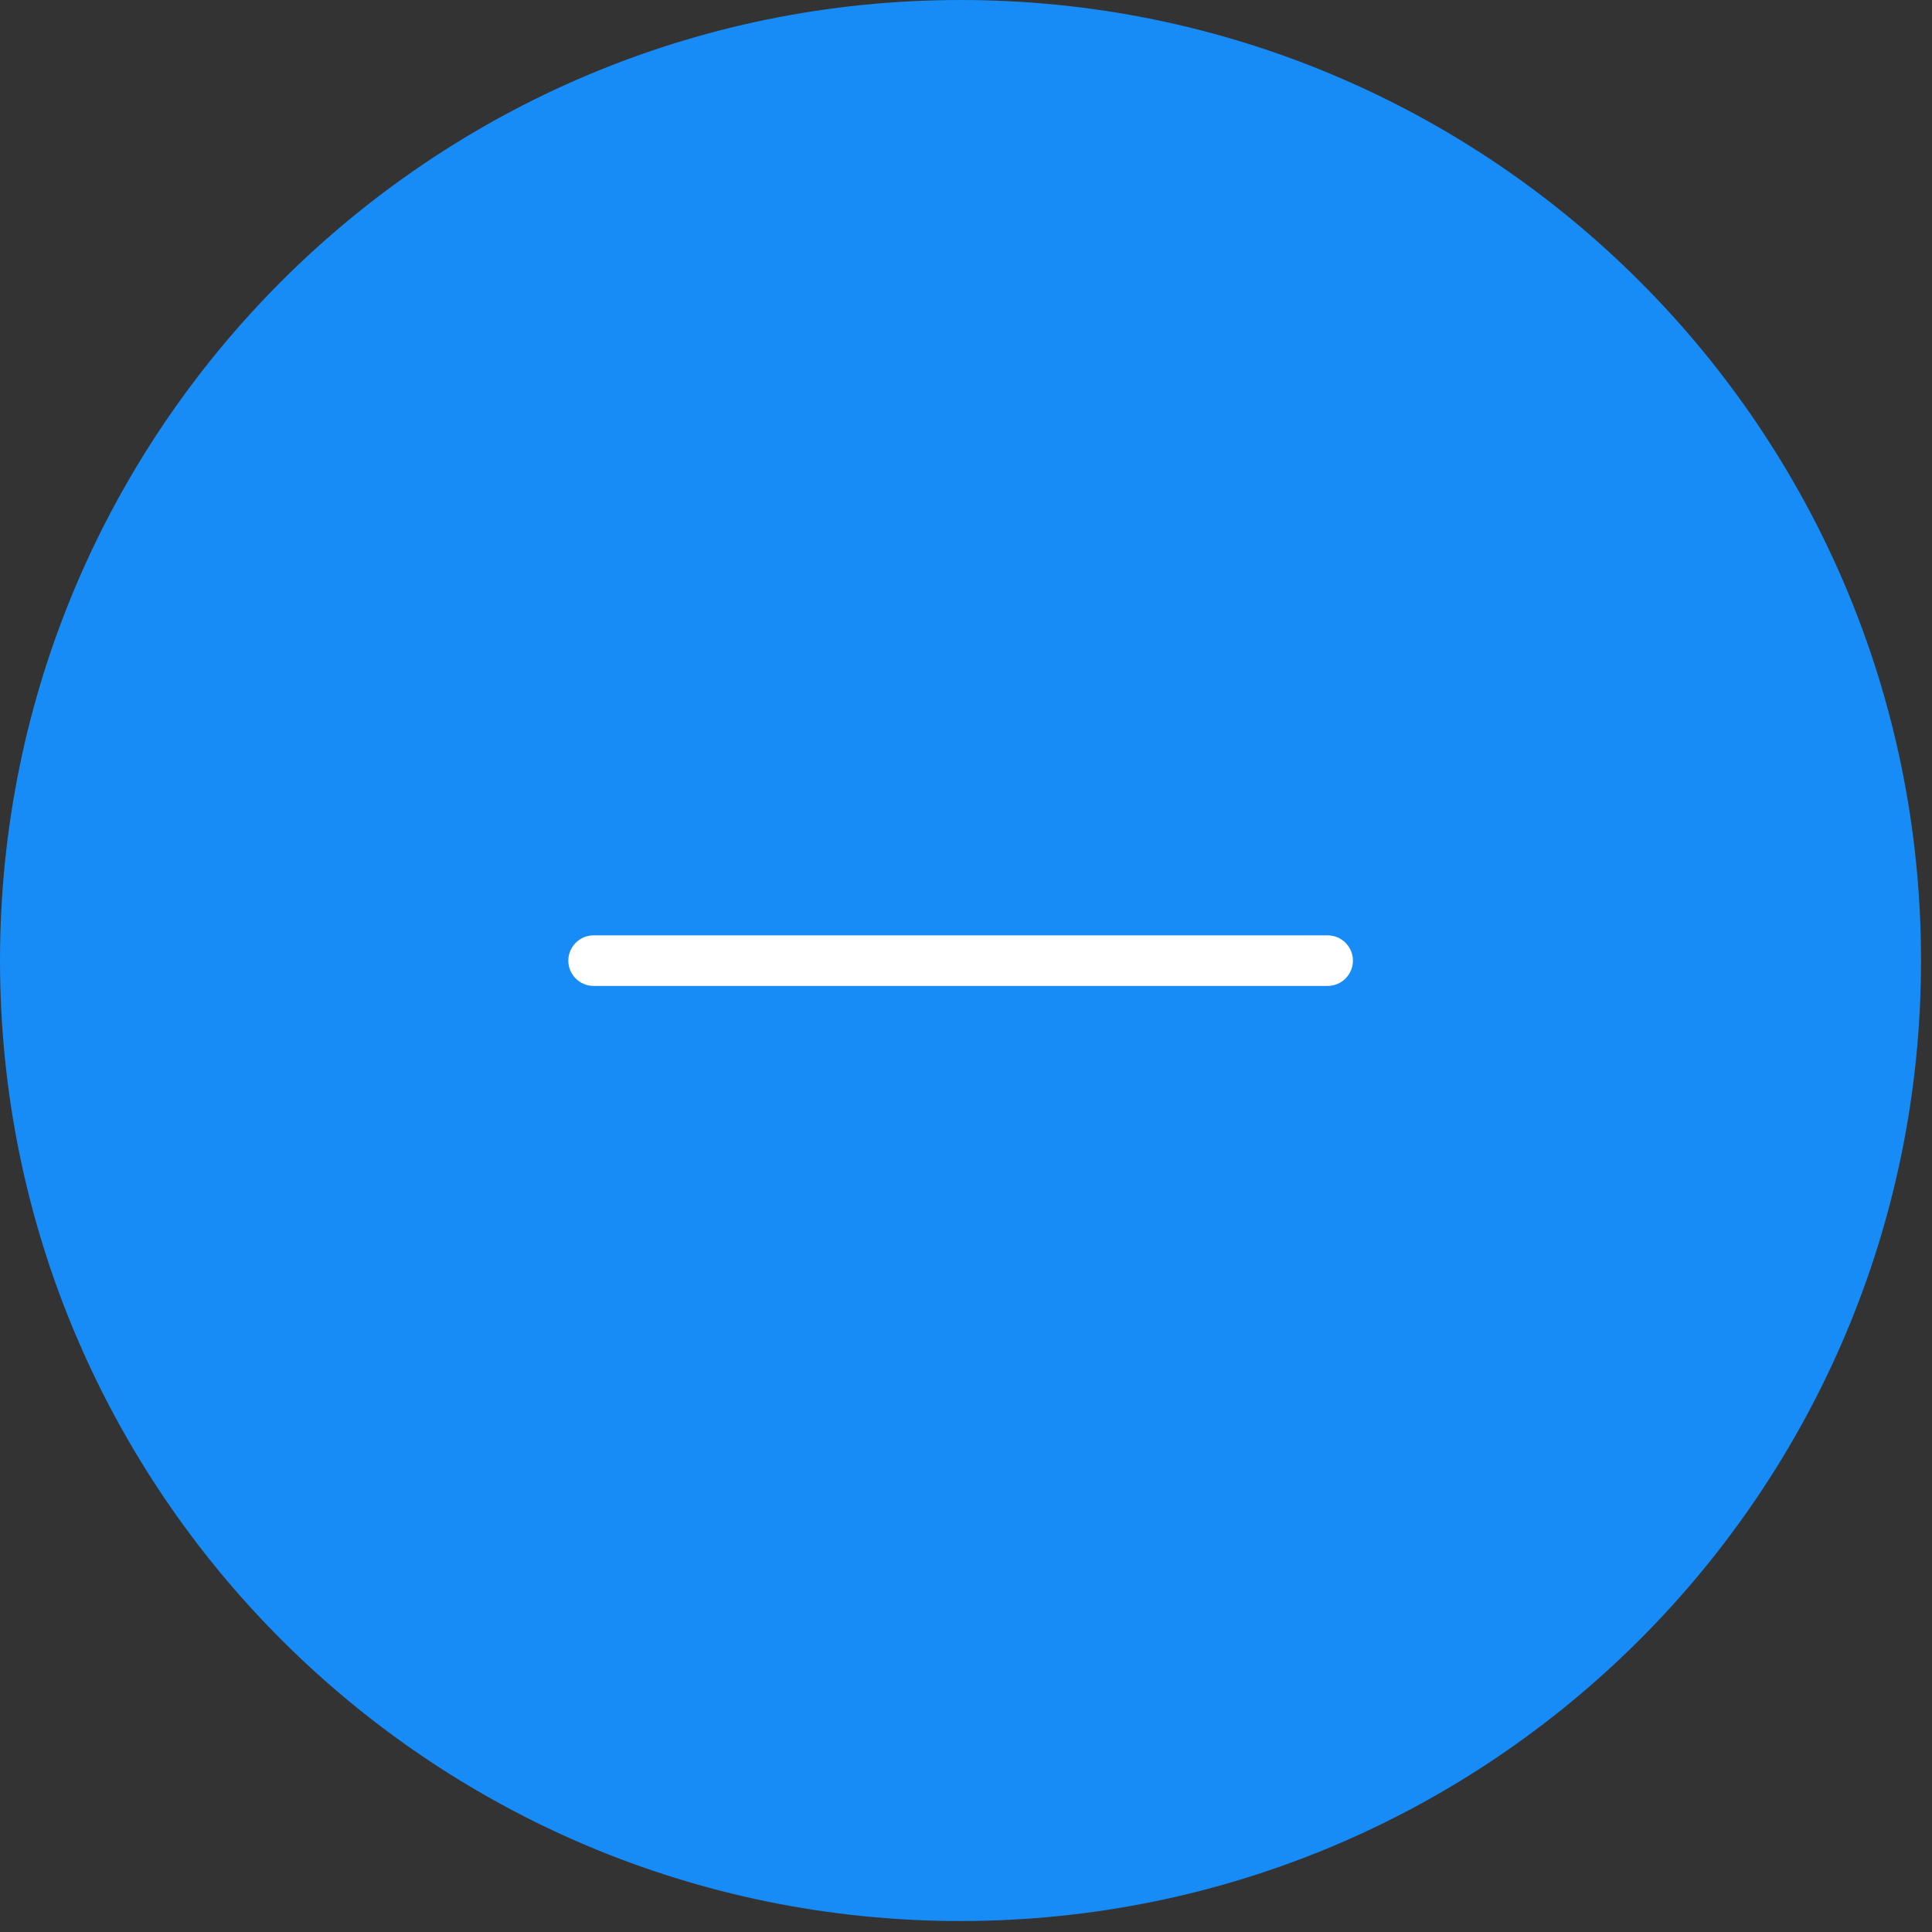 <svg width="44" height="44" viewBox="0 0 44 44" fill="none" xmlns="http://www.w3.org/2000/svg">
<rect x="0" y="0" width="44" height="44" fill="#333333" stroke="none"/>
<path d="M21.875 43.75C33.956 43.75 43.75 33.956 43.75 21.875C43.75 9.794 33.956 0 21.875 0C9.794 0 0 9.794 0 21.875C0 33.956 9.794 43.75 21.875 43.75Z" fill="#178BF6"/>
<path d="M21.878 21.302H30.236C30.389 21.302 30.535 21.363 30.643 21.471C30.751 21.579 30.812 21.726 30.812 21.878C30.812 22.031 30.751 22.177 30.643 22.285C30.535 22.393 30.389 22.454 30.236 22.454H21.878H13.519C13.366 22.454 13.22 22.393 13.112 22.285C13.004 22.177 12.943 22.031 12.943 21.878C12.943 21.726 13.004 21.579 13.112 21.471C13.22 21.363 13.366 21.302 13.519 21.302H21.878Z" fill="white"/>
</svg>
